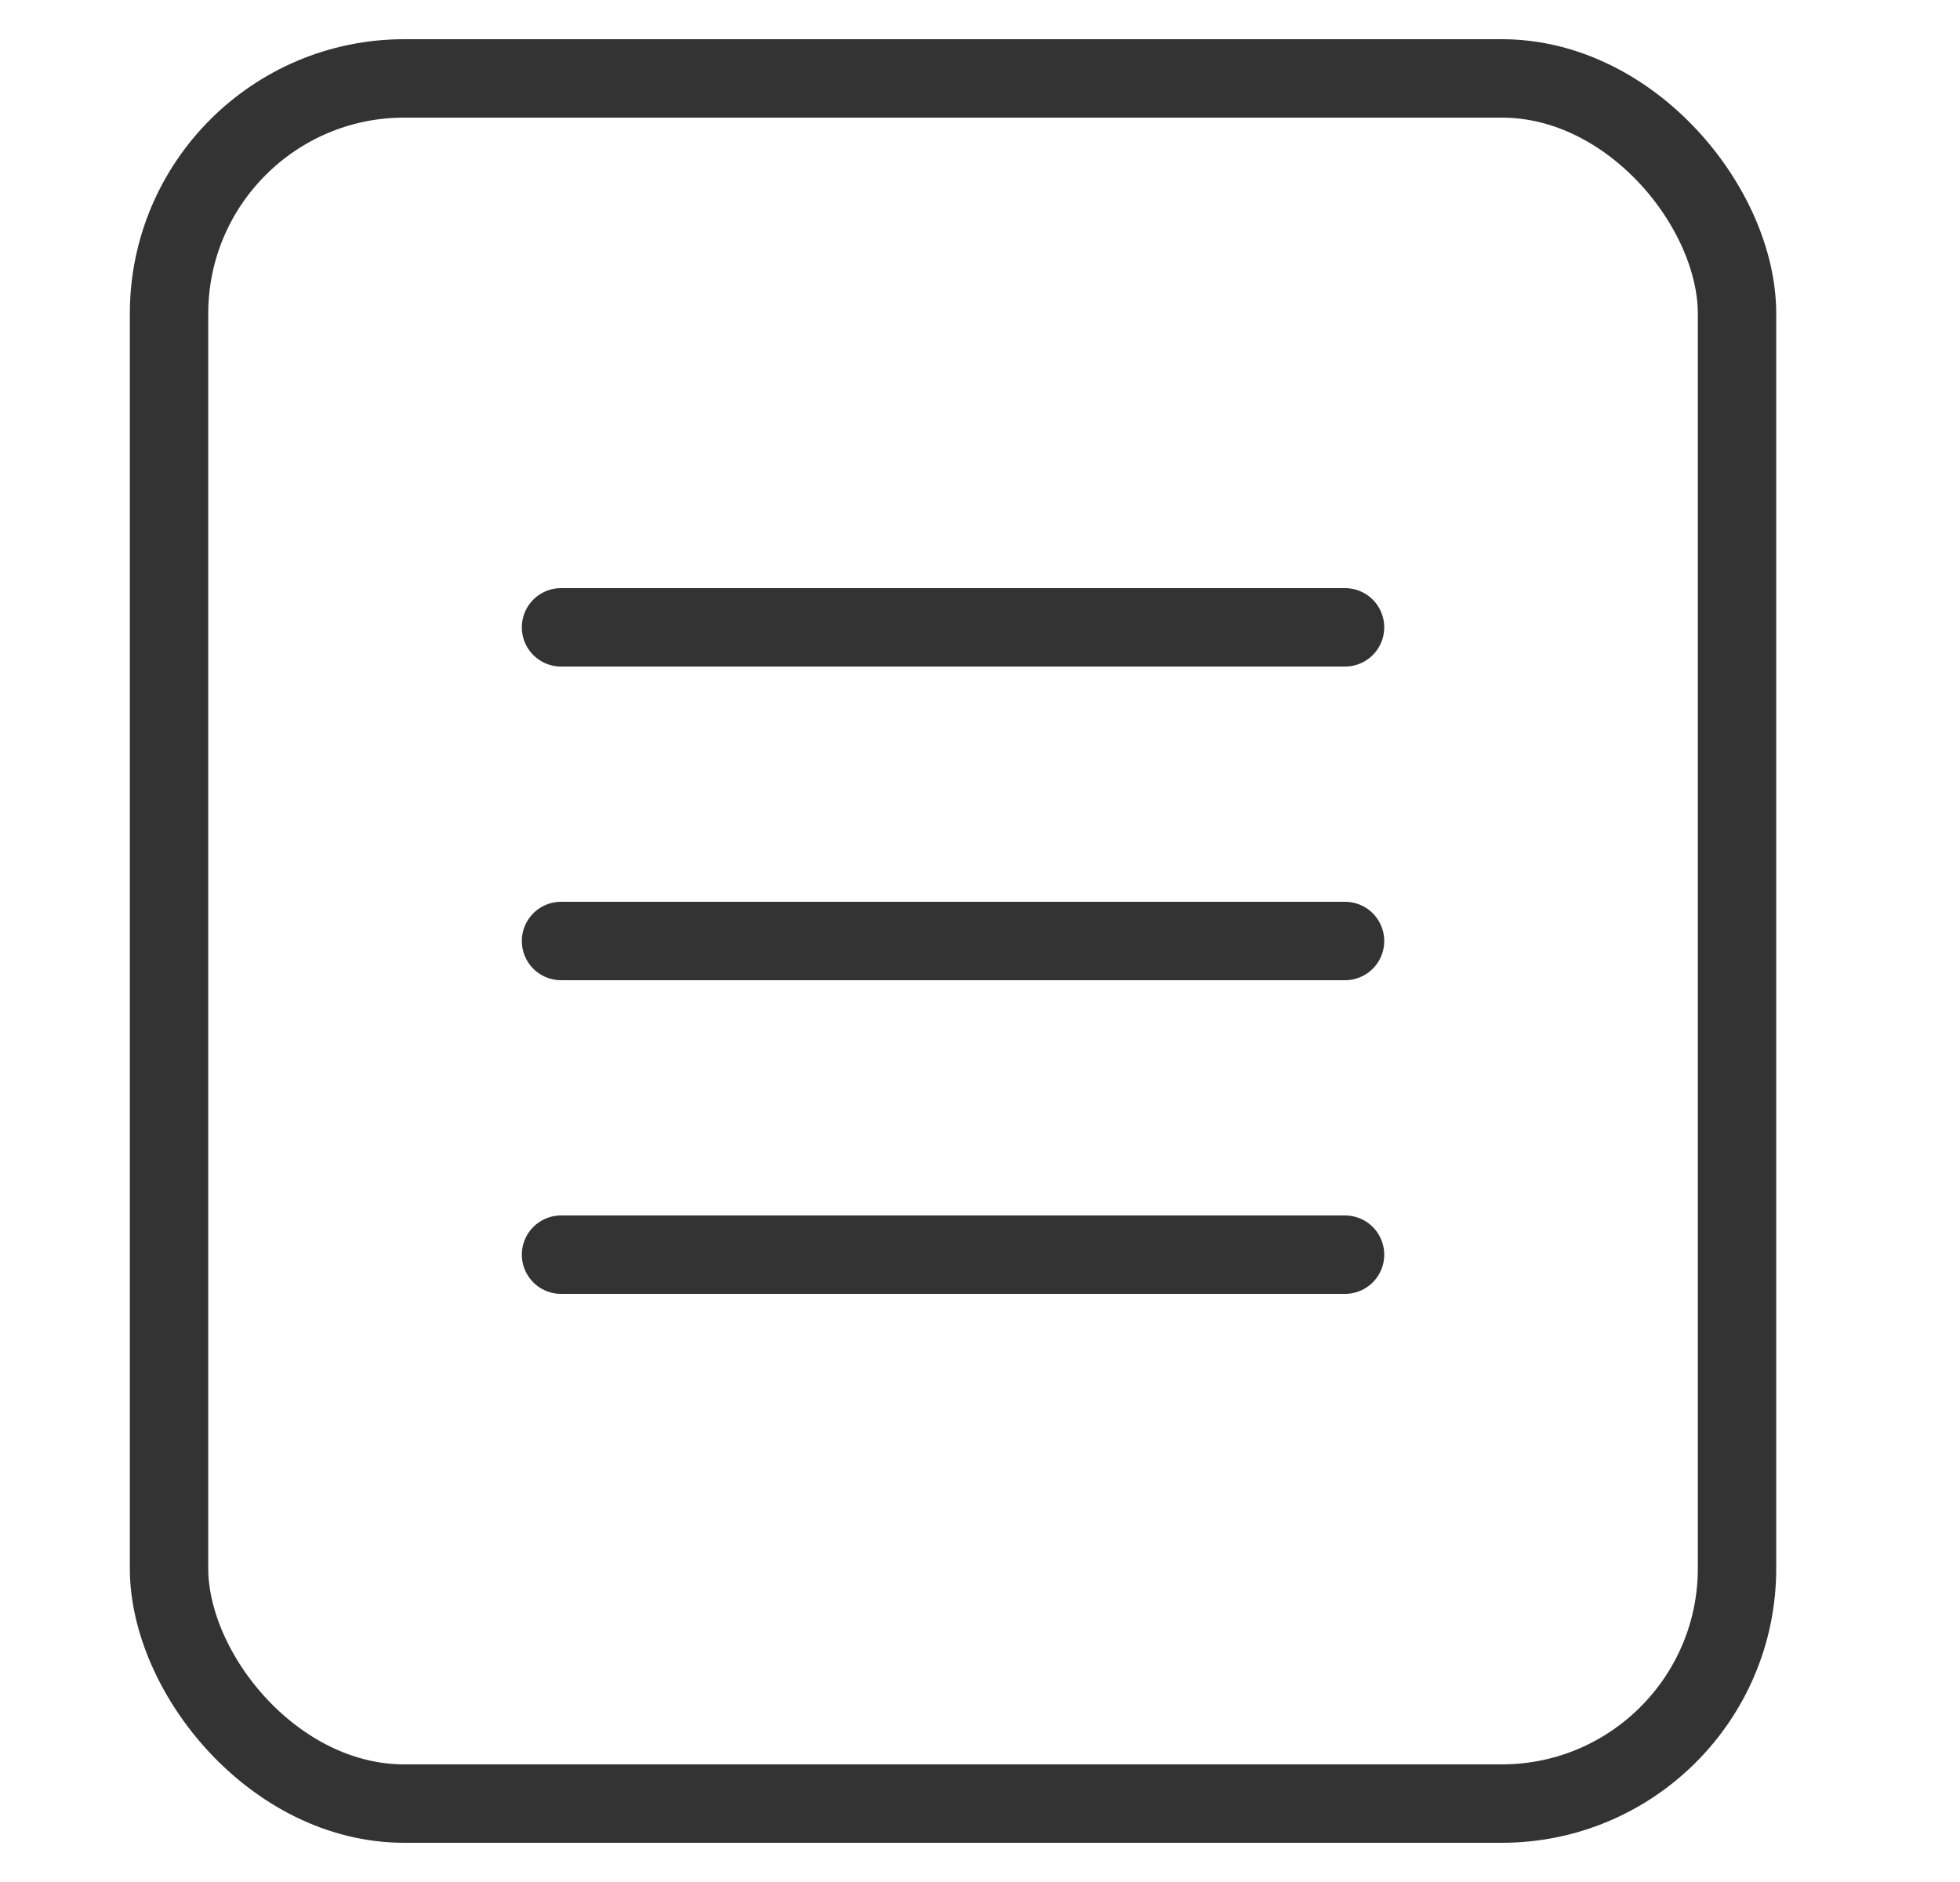 <svg width="25" height="24" viewBox="0 0 25 24" fill="none" xmlns="http://www.w3.org/2000/svg">
    <rect x="2.156" y="1" width="20" height="22" rx="3" stroke="#333333" />
    <path d="M17.156 12H7.156" stroke="#333333" stroke-linecap="round" />
    <path d="M17.156 8H7.156" stroke="#333333" stroke-linecap="round" />
    <path d="M17.156 16H7.156" stroke="#333333" stroke-linecap="round" />
</svg>